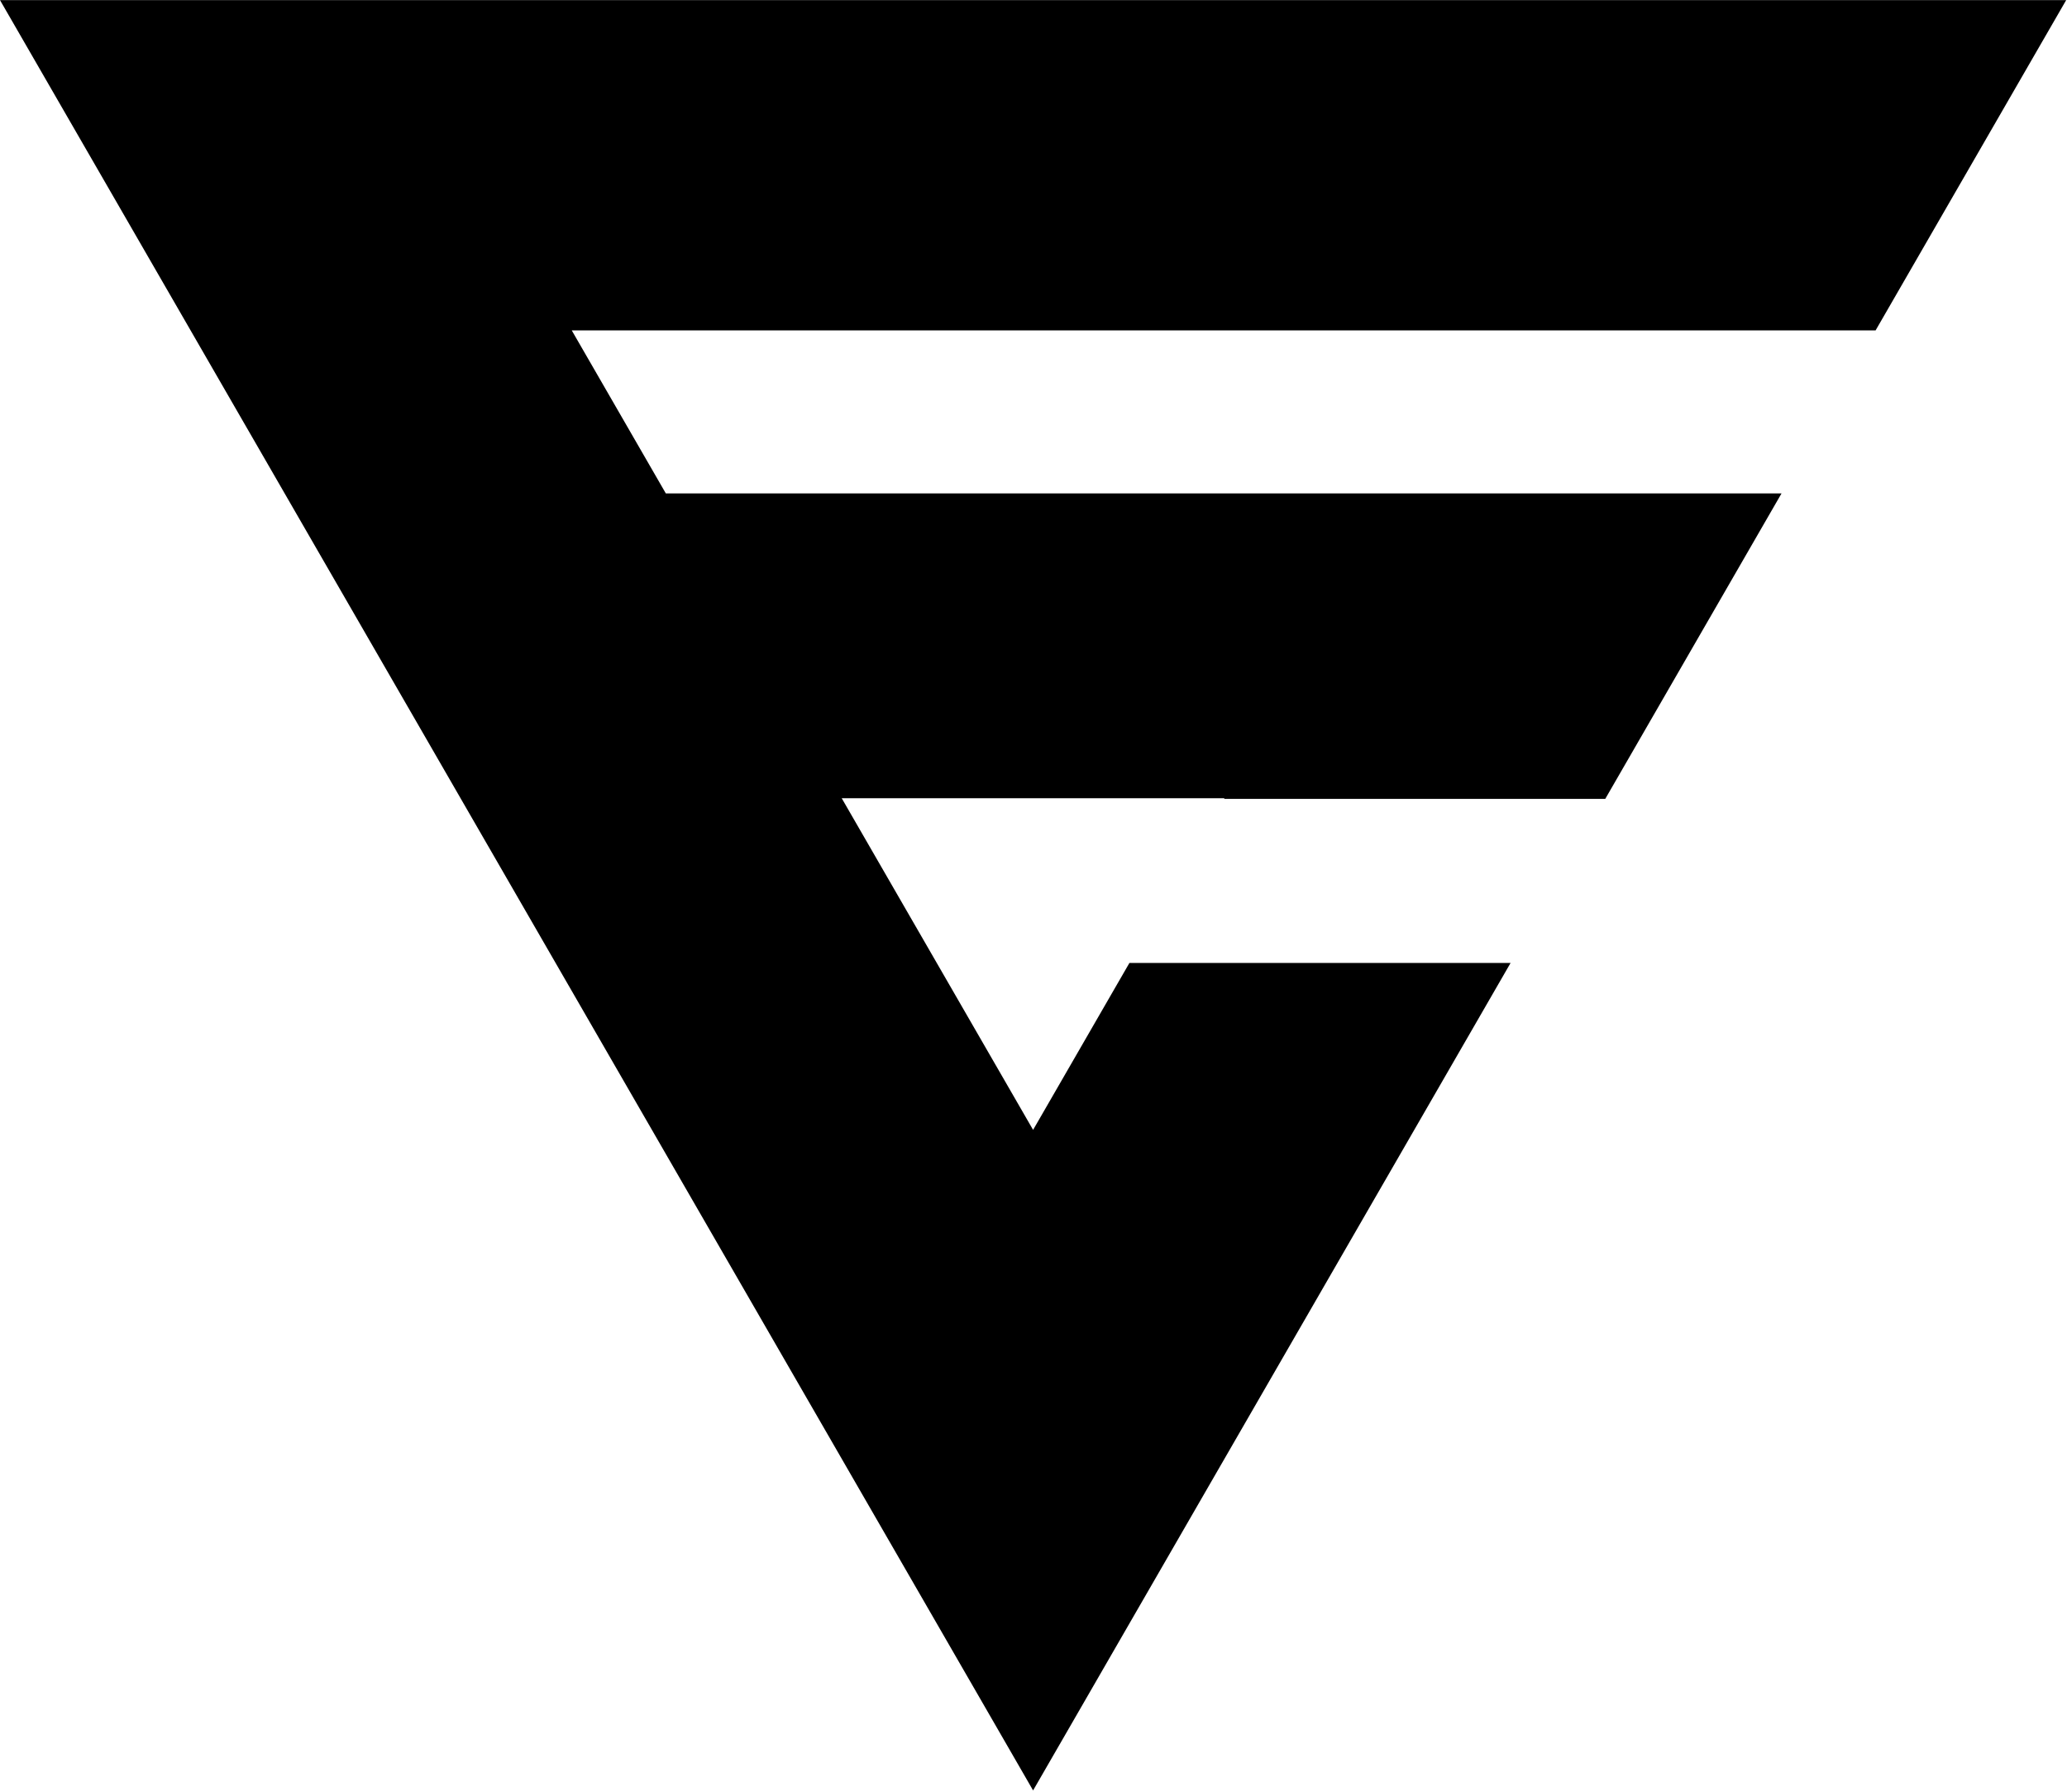 <?xml version="1.0" encoding="UTF-8" standalone="no"?>
<svg width="100%" height="100%" viewBox="0 0 720 624" version="1.1" xmlns="http://www.w3.org/2000/svg" xmlns:xlink="http://www.w3.org/1999/xlink" xml:space="preserve" style="fill-rule:evenodd;clip-rule:evenodd;stroke-linejoin:round;stroke-miterlimit:2;">
    <g transform="matrix(0.24,0,0,0.24,-36.192,-92.806)">
        <g id="top" transform="matrix(0.993,0,0,0.974,44.332,17.984)">
            <path d="M1617.2,3046.02l-1509.97,-2667.28l3019.93,0l-278.56,492.063l-1905.69,-0l137.49,242.87l1630.71,-0l-257.616,455.066l-557.12,0l0.551,-0.972l-559.464,-0l279.732,494.132l140.8,-248.716l557.12,-0l-697.92,1232.84Z"/>
        </g>
    </g>
</svg>
